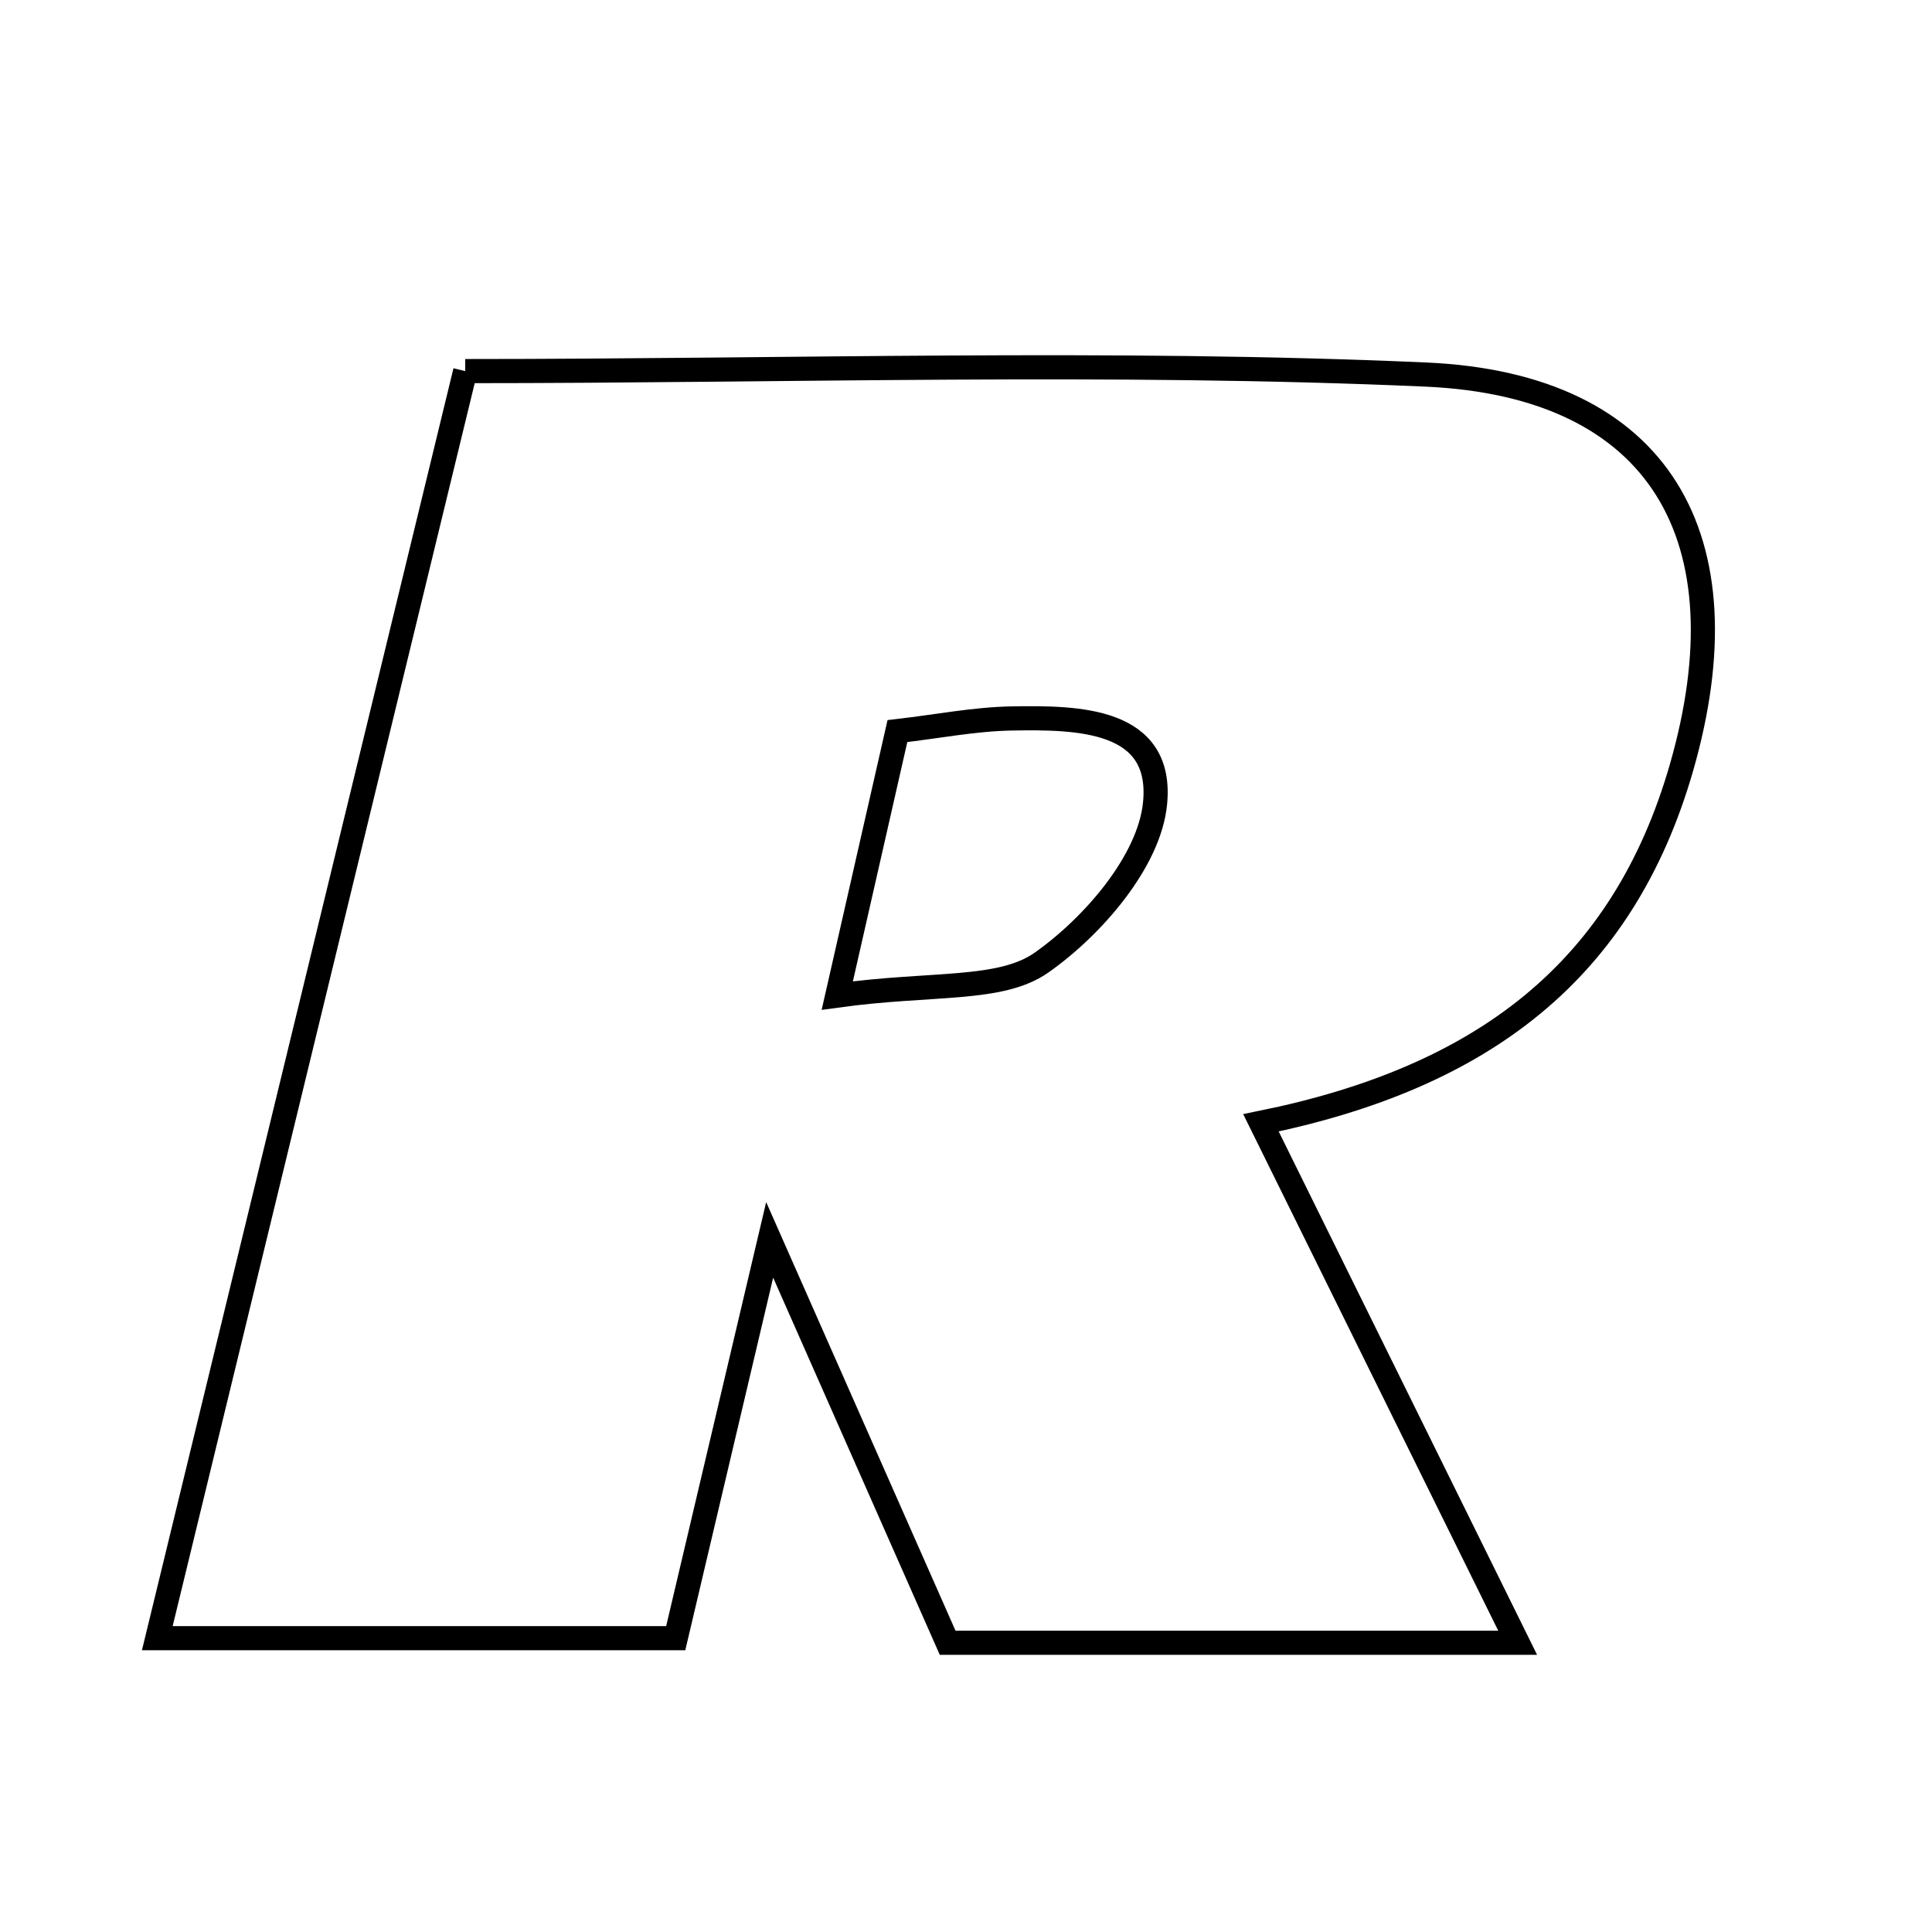 <svg xmlns="http://www.w3.org/2000/svg" viewBox="0.0 0.0 24.0 24.0" height="200px" width="200px"><path fill="none" stroke="black" stroke-width=".3" stroke-opacity="1.0"  filling="0" d="M5.779 4.61 C9.843 4.61 13.785 4.479 17.713 4.653 C20.632 4.782 21.705 6.691 20.889 9.532 C20.163 12.057 18.425 13.387 15.664 13.948 C16.747 16.142 17.755 18.183 18.853 20.407 C16.348 20.407 14.126 20.407 11.772 20.407 C11.123 18.938 10.459 17.435 9.561 15.402 C9.095 17.376 8.76 18.796 8.394 20.35 C6.28 20.35 4.224 20.35 1.954 20.35 C3.232 15.089 4.495 9.894 5.779 4.61"></path>
<path fill="none" stroke="black" stroke-width=".3" stroke-opacity="1.0"  filling="0" d="M12.569 8.925 C13.386 8.911 14.456 8.923 14.348 9.985 C14.276 10.699 13.579 11.507 12.939 11.957 C12.427 12.318 11.58 12.204 10.401 12.367 C10.707 11.023 10.917 10.1 11.148 9.082 C11.643 9.025 12.105 8.933 12.569 8.925"></path></svg>